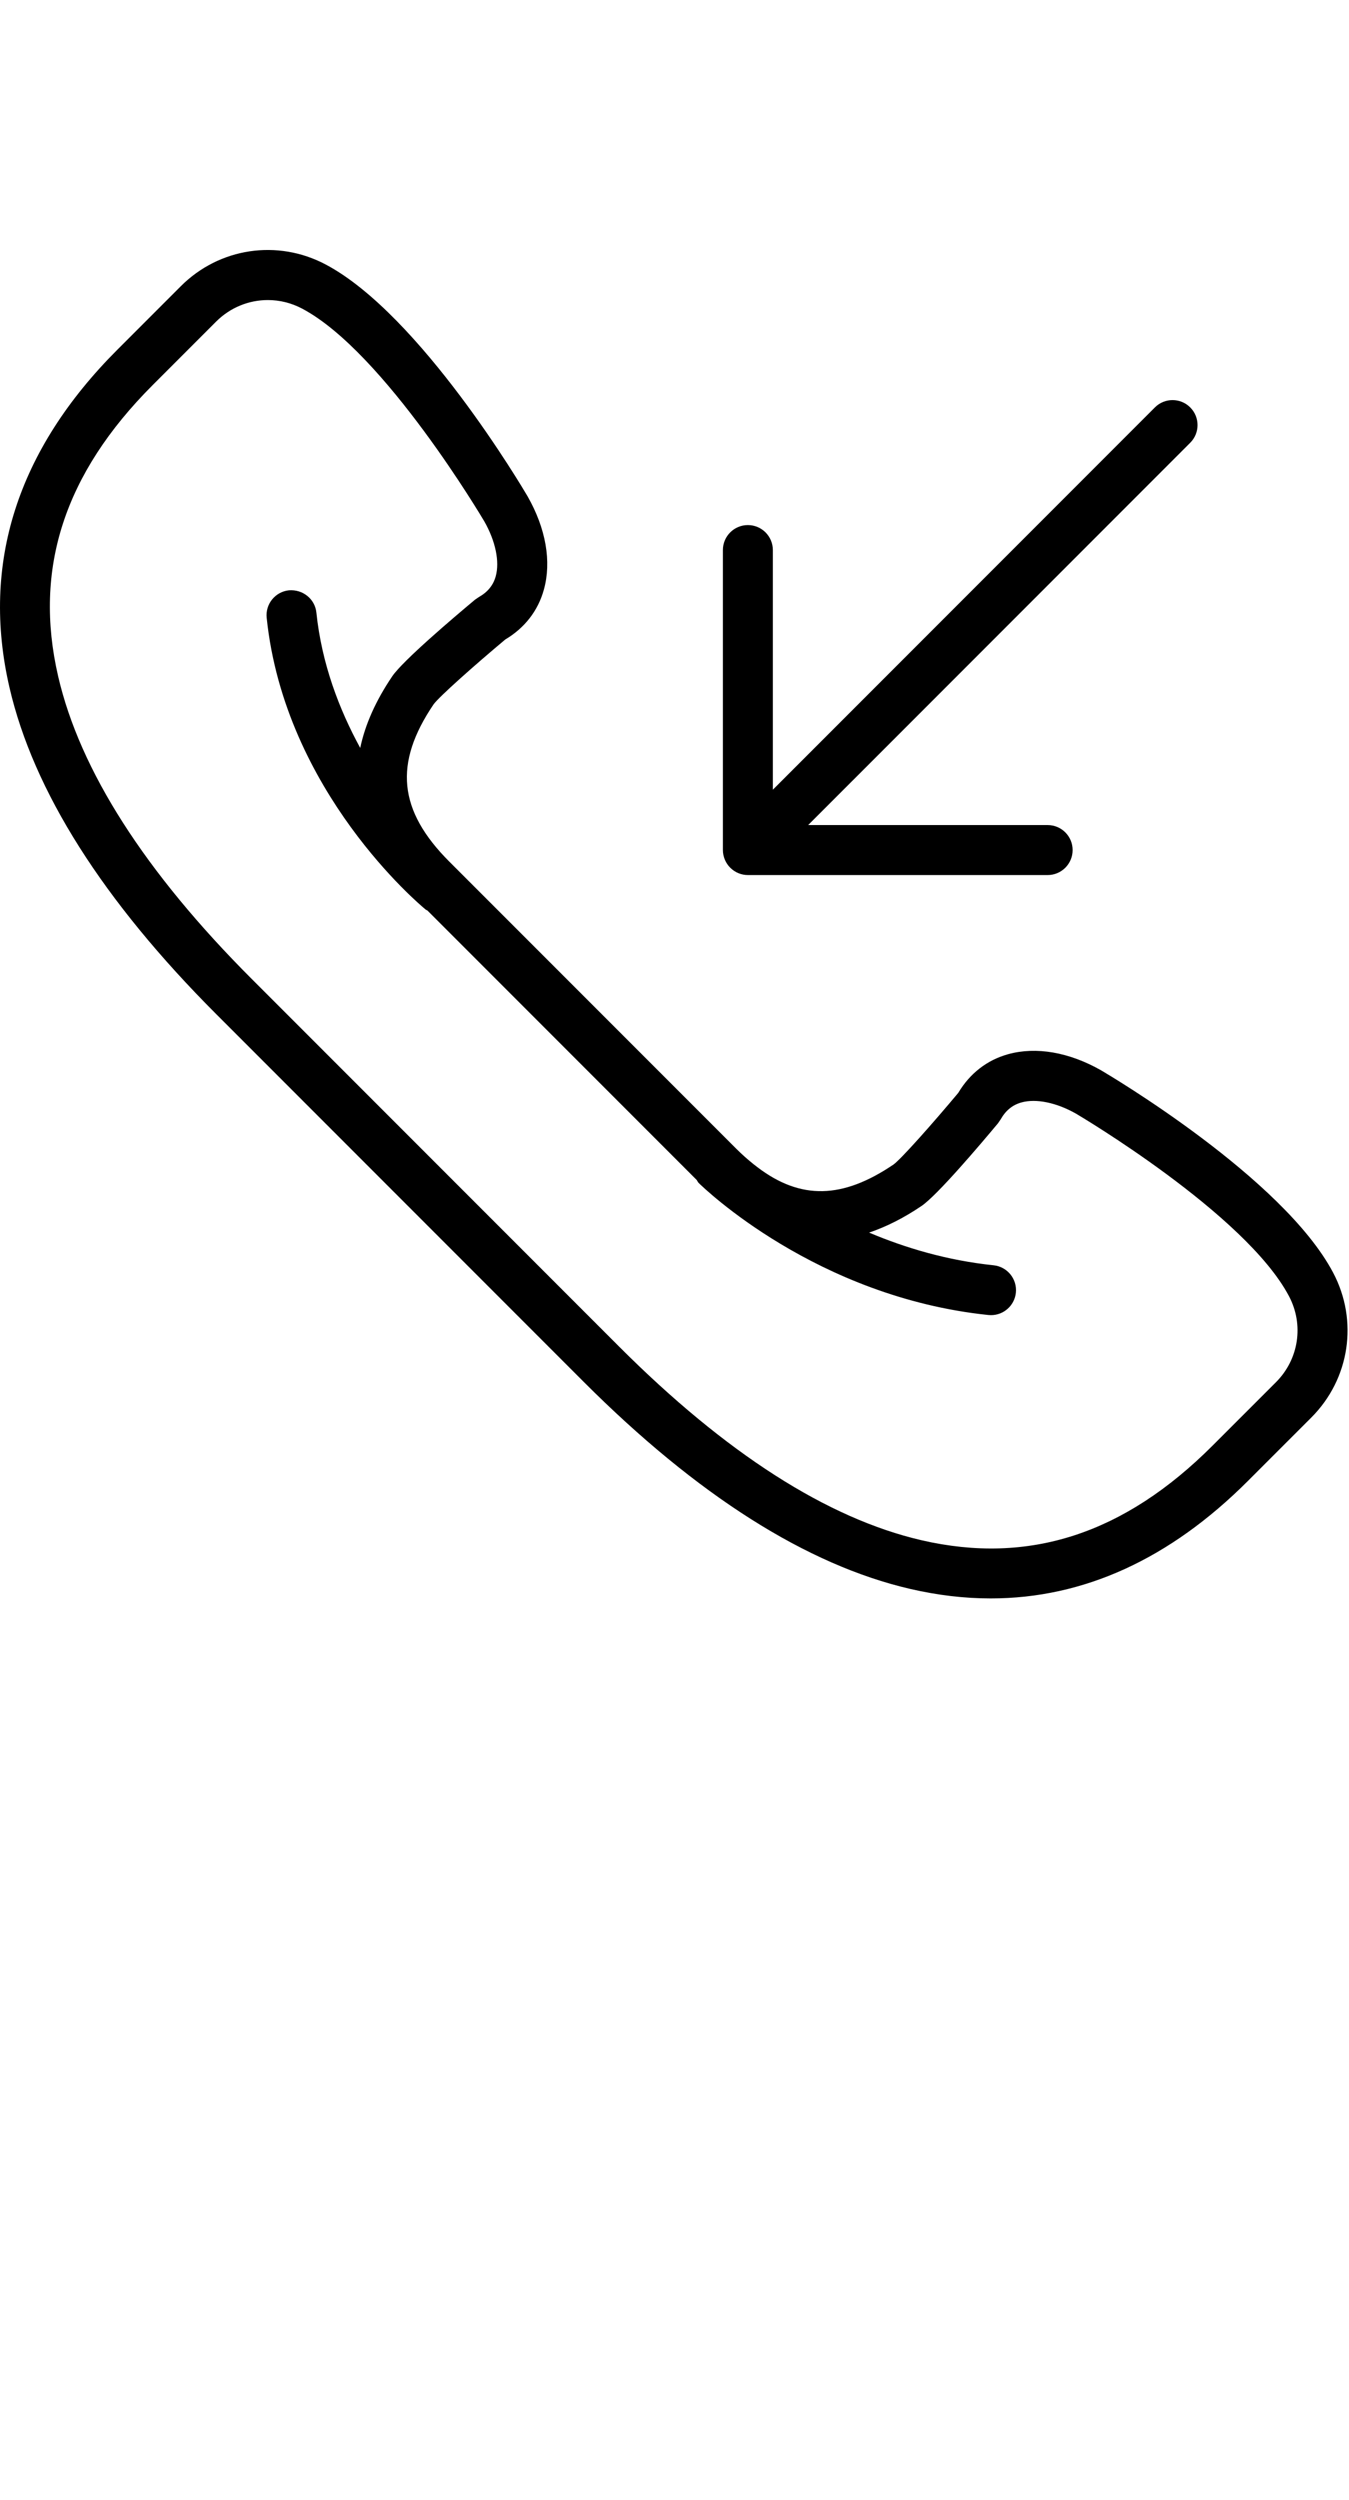 <?xml version="1.0" encoding="iso-8859-1"?>
<!-- Generator: Adobe Illustrator 18.0.0, SVG Export Plug-In . SVG Version: 6.00 Build 0)  -->
<!DOCTYPE svg PUBLIC "-//W3C//DTD SVG 1.1//EN" "http://www.w3.org/Graphics/SVG/1.1/DTD/svg11.dtd">
<svg version="1.1" id="Capa_1" xmlns="http://www.w3.org/2000/svg" xmlns:xlink="http://www.w3.org/1999/xlink" x="100%" y="auto"
	 viewBox="0 -10 54 100" style="enable-background:new 0 0 53.943 53.943;" xml:space="preserve">
<g>
	<path d="M53.364,40.909c-2.008-3.796-8.981-7.912-9.287-8.092c-1.278-0.728-2.601-0.955-3.721-0.646
		c-0.844,0.234-1.532,0.768-1.996,1.546c-1.02,1.22-2.286,2.646-2.592,2.867c-2.036,1.379-3.714,1.424-5.444,0.111
		c-0.054-0.042-0.115-0.087-0.164-0.127c-0.227-0.183-0.456-0.383-0.686-0.613L17.987,24.469c-2.044-2.045-2.232-3.928-0.632-6.291
		c0.224-0.31,1.65-1.575,2.871-2.596c0.778-0.463,1.312-1.15,1.545-1.994c0.312-1.123,0.082-2.445-0.652-3.733
		c-0.173-0.296-4.29-7.269-8.085-9.276C11.108-0.44,8.778-0.091,7.237,1.45L4.7,3.987C0.687,8-0.767,12.549,0.38,17.506
		c0.956,4.132,3.742,8.529,8.282,13.069L23.367,45.28c4.54,4.54,8.937,7.326,13.069,8.282c1.095,0.253,2.169,0.38,3.223,0.38
		c3.717-0.001,7.169-1.573,10.296-4.701l2.537-2.536C54.033,45.163,54.383,42.834,53.364,40.909z M51.078,45.291l-2.537,2.536
		C45,51.37,41.188,52.607,36.886,51.614c-3.762-0.87-7.834-3.477-12.105-7.748L10.076,29.161c-4.271-4.271-6.878-8.344-7.748-12.105
		c-0.995-4.3,0.244-8.112,3.786-11.654l2.537-2.537c0.567-0.566,1.313-0.862,2.07-0.862c0.467,0,0.939,0.112,1.376,0.344
		c3.294,1.743,7.256,8.453,7.29,8.51c0.449,0.788,0.62,1.609,0.457,2.197c-0.1,0.36-0.323,0.633-0.683,0.835l-0.151,0.104
		c-0.853,0.712-2.882,2.433-3.309,3.062c-0.659,0.973-1.085,1.929-1.281,2.865c-0.838-1.532-1.541-3.36-1.755-5.414
		c-0.057-0.548-0.544-0.934-1.098-0.892c-0.549,0.058-0.949,0.549-0.892,1.099c0.722,6.953,6.129,11.479,6.359,11.668
		c0.023,0.019,0.051,0.026,0.076,0.043l10.775,10.775c0.03,0.04,0.046,0.087,0.083,0.123c0.189,0.187,4.704,4.567,11.599,5.283
		c0.035,0.003,0.07,0.005,0.104,0.005c0.506,0,0.94-0.383,0.994-0.896c0.057-0.55-0.342-1.041-0.892-1.099
		c-1.863-0.193-3.541-0.698-4.983-1.307c0.69-0.234,1.389-0.585,2.098-1.065c0.628-0.425,2.35-2.455,3.061-3.308l0.104-0.151
		c0.202-0.359,0.475-0.583,0.835-0.683c0.588-0.164,1.409,0.008,2.186,0.45c0.068,0.04,6.778,4.002,8.521,7.296
		C52.202,42.989,51.994,44.374,51.078,45.291z"/>
	<path d="M29.555,24.928c0.122,0.051,0.252,0.077,0.382,0.077h12c0.552,0,1-0.447,1-1s-0.448-1-1-1h-9.586L47.644,7.712
		c0.391-0.391,0.391-1.023,0-1.414s-1.023-0.391-1.414,0L30.937,21.591v-9.586c0-0.553-0.448-1-1-1s-1,0.447-1,1v12
		c0,0.13,0.027,0.26,0.077,0.382C29.116,24.632,29.311,24.827,29.555,24.928z"/>
</g>
<g>
</g>
<g>
</g>
<g>
</g>
<g>
</g>
<g>
</g>
<g>
</g>
<g>
</g>
<g>
</g>
<g>
</g>
<g>
</g>
<g>
</g>
<g>
</g>
<g>
</g>
<g>
</g>
<g>
</g>
</svg>
